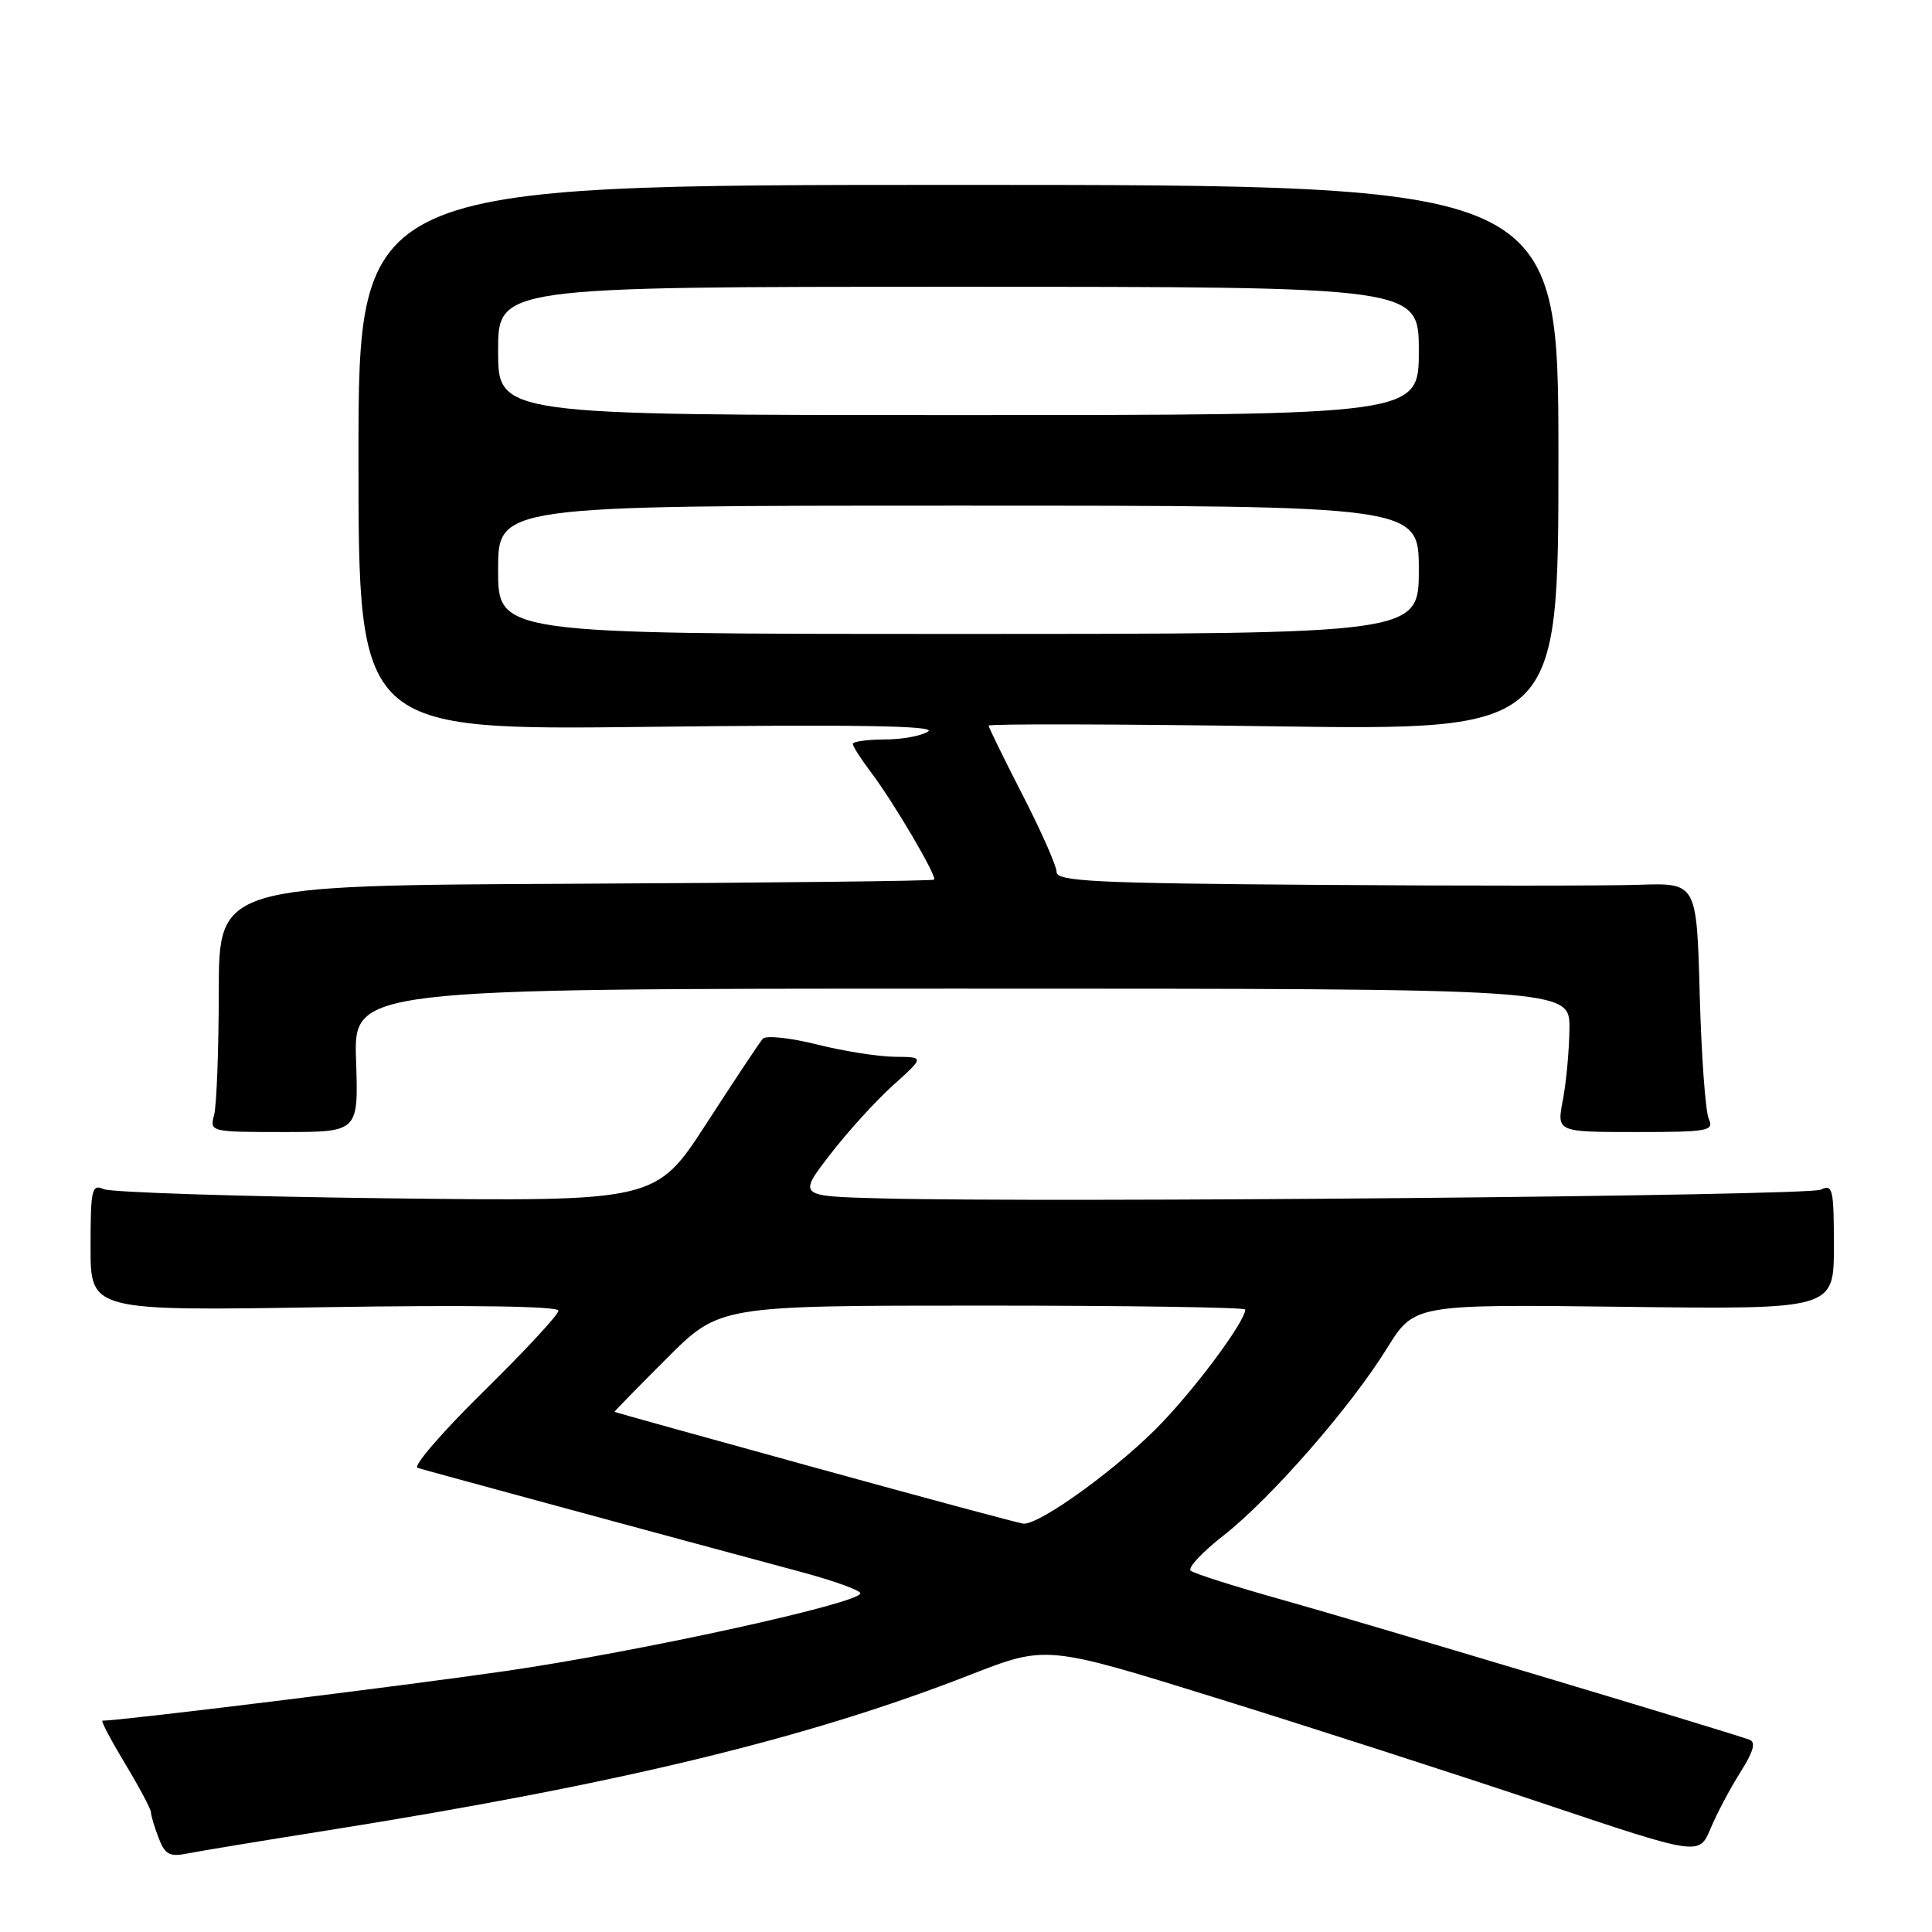 <?xml version="1.0" encoding="UTF-8" standalone="no"?>
<!DOCTYPE svg PUBLIC "-//W3C//DTD SVG 1.1//EN" "http://www.w3.org/Graphics/SVG/1.1/DTD/svg11.dtd" >
<svg xmlns="http://www.w3.org/2000/svg" xmlns:xlink="http://www.w3.org/1999/xlink" version="1.1" viewBox="0 0 256 256">
 <g >
 <path fill="currentColor"
d=" M 43.50 242.52 C 82.07 236.38 106.96 230.36 128.56 221.92 C 138.63 217.99 138.63 217.99 161.06 224.96 C 173.40 228.79 192.87 235.07 204.32 238.91 C 225.14 245.90 225.14 245.90 226.64 242.33 C 227.46 240.36 229.24 237.00 230.59 234.86 C 232.38 232.02 232.70 230.83 231.78 230.51 C 227.98 229.17 179.81 214.75 170.00 212.01 C 163.68 210.24 158.17 208.49 157.77 208.12 C 157.36 207.74 159.32 205.65 162.11 203.47 C 168.37 198.58 178.94 186.48 183.78 178.66 C 187.40 172.82 187.40 172.82 215.20 173.16 C 243.00 173.50 243.00 173.50 243.00 165.14 C 243.00 157.53 242.85 156.86 241.25 157.64 C 239.57 158.46 138.96 159.39 116.62 158.79 C 105.74 158.50 105.74 158.50 109.98 153.00 C 112.31 149.97 116.08 145.83 118.36 143.78 C 122.50 140.06 122.50 140.06 118.56 140.03 C 116.40 140.01 111.74 139.28 108.22 138.39 C 104.70 137.51 101.48 137.17 101.07 137.64 C 100.66 138.11 97.30 143.16 93.62 148.85 C 86.91 159.21 86.91 159.21 51.21 158.78 C 31.57 158.54 14.71 157.99 13.75 157.57 C 12.16 156.86 12.00 157.56 12.00 165.25 C 12.00 173.71 12.00 173.71 43.00 173.21 C 62.36 172.90 74.00 173.08 74.00 173.67 C 74.00 174.20 69.53 179.01 64.08 184.37 C 58.62 189.74 54.68 194.29 55.33 194.50 C 56.39 194.84 87.20 203.20 106.25 208.32 C 110.51 209.47 114.00 210.73 114.00 211.12 C 114.00 212.43 84.71 218.85 67.00 221.42 C 53.41 223.39 16.01 228.00 13.58 228.00 C 13.34 228.00 14.69 230.56 16.57 233.69 C 18.46 236.82 20.00 239.72 20.00 240.13 C 20.00 240.54 20.45 242.06 21.01 243.51 C 21.84 245.72 22.46 246.07 24.76 245.61 C 26.26 245.31 34.70 243.91 43.50 242.52 Z  M 47.18 140.50 C 46.86 131.00 46.86 131.00 127.43 131.00 C 208.00 131.00 208.00 131.00 207.96 136.25 C 207.93 139.14 207.54 143.41 207.09 145.75 C 206.27 150.00 206.27 150.00 216.74 150.00 C 226.35 150.00 227.15 149.86 226.42 148.25 C 225.98 147.29 225.44 139.86 225.22 131.74 C 224.82 116.98 224.82 116.98 217.16 117.24 C 212.95 117.38 193.86 117.39 174.75 117.25 C 145.07 117.04 140.00 116.79 140.00 115.54 C 140.00 114.74 137.97 110.15 135.50 105.34 C 133.03 100.53 131.00 96.39 131.00 96.15 C 131.00 95.90 147.99 95.94 168.75 96.24 C 206.50 96.77 206.50 96.77 206.50 60.64 C 206.50 24.50 206.50 24.50 127.00 24.50 C 47.50 24.50 47.50 24.50 47.50 60.63 C 47.50 96.76 47.50 96.76 86.00 96.31 C 113.23 95.99 124.06 96.16 123.00 96.91 C 122.17 97.49 119.59 97.98 117.25 97.98 C 114.91 97.99 113.00 98.26 113.00 98.57 C 113.00 98.88 114.08 100.57 115.40 102.32 C 118.43 106.33 124.20 116.14 123.77 116.56 C 123.60 116.73 102.20 116.98 76.23 117.10 C 29.00 117.32 29.00 117.32 28.99 131.41 C 28.98 139.16 28.70 146.51 28.37 147.75 C 27.77 149.97 27.89 150.00 37.63 150.00 C 47.50 150.00 47.50 150.00 47.18 140.50 Z  M 108.00 194.47 C 93.42 190.45 81.47 187.13 81.42 187.08 C 81.38 187.04 84.49 183.85 88.34 180.00 C 95.34 173.00 95.34 173.00 130.17 173.00 C 149.33 173.00 165.00 173.23 165.00 173.52 C 165.00 175.02 158.98 183.22 154.08 188.40 C 148.61 194.19 137.76 202.11 135.59 201.89 C 134.99 201.83 122.58 198.49 108.00 194.47 Z  M 66.00 75.50 C 66.00 67.00 66.00 67.00 127.00 67.00 C 188.00 67.00 188.00 67.00 188.00 75.50 C 188.00 84.00 188.00 84.00 127.00 84.00 C 66.00 84.00 66.00 84.00 66.00 75.50 Z  M 66.00 46.50 C 66.00 38.00 66.00 38.00 127.00 38.00 C 188.00 38.00 188.00 38.00 188.00 46.50 C 188.00 55.00 188.00 55.00 127.00 55.00 C 66.00 55.00 66.00 55.00 66.00 46.50 Z "/>
</g>
</svg>
